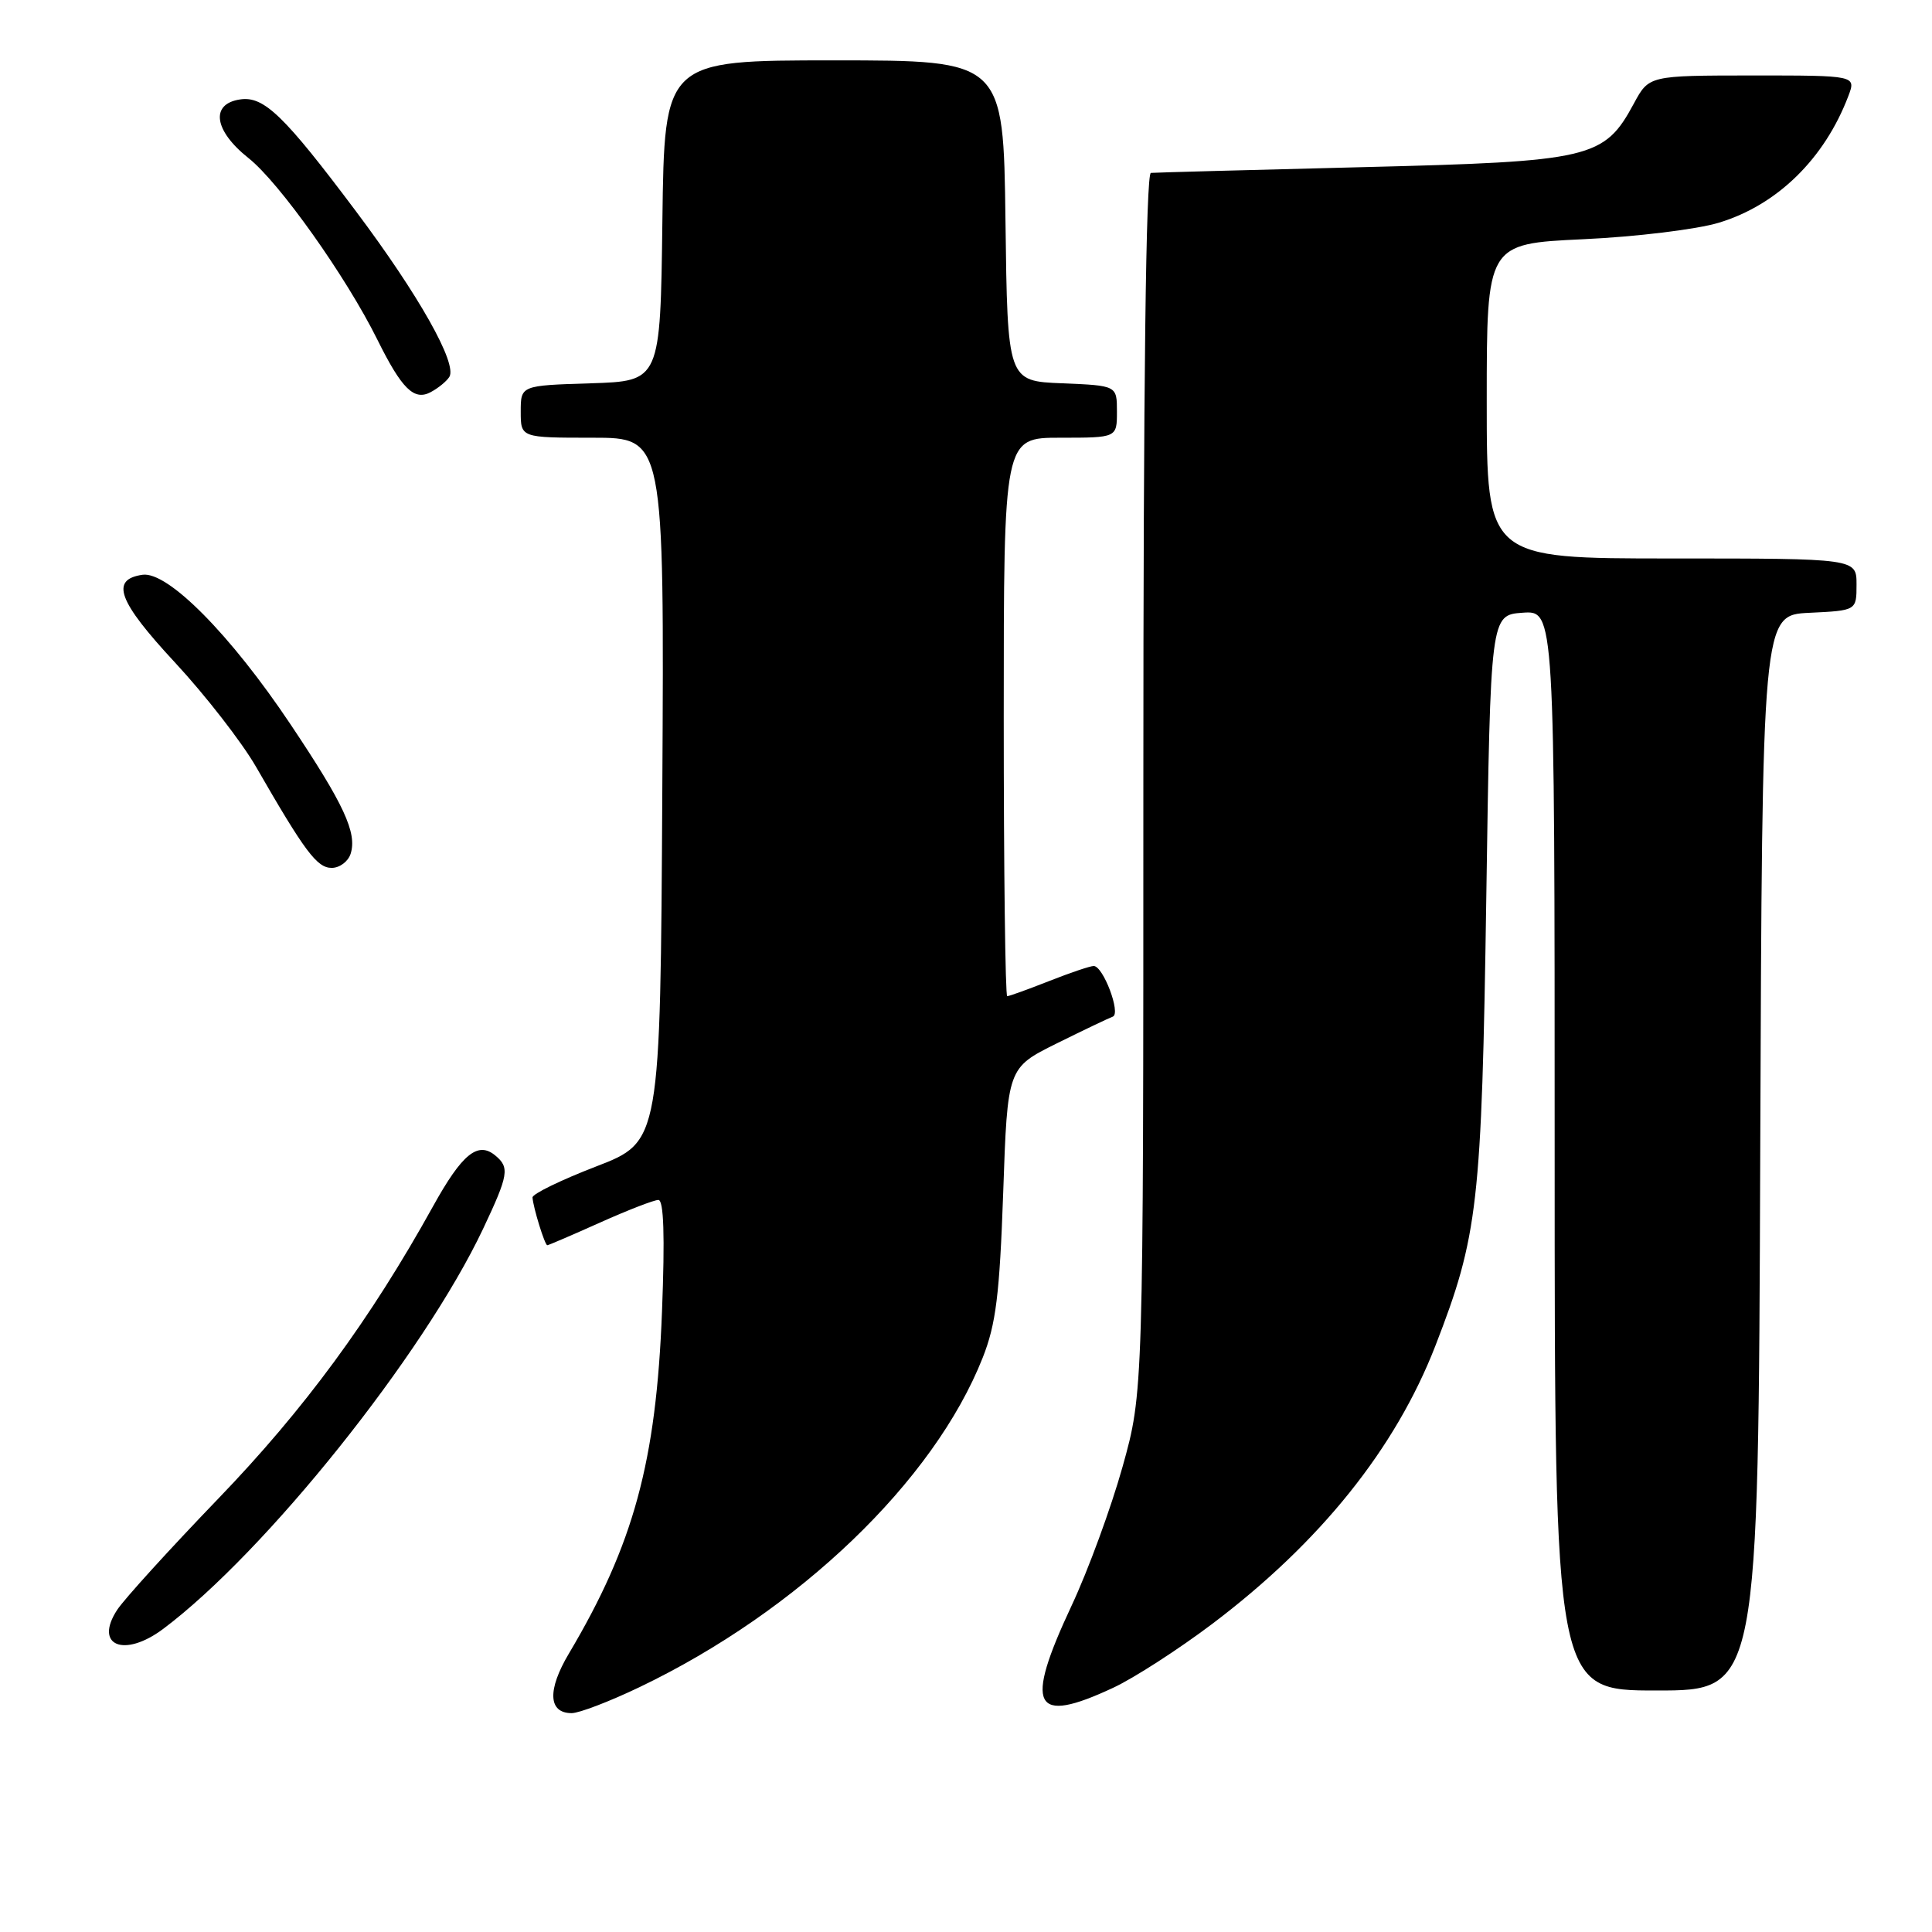 <?xml version="1.0" encoding="UTF-8" standalone="no"?>
<!DOCTYPE svg PUBLIC "-//W3C//DTD SVG 1.1//EN" "http://www.w3.org/Graphics/SVG/1.1/DTD/svg11.dtd" >
<svg xmlns="http://www.w3.org/2000/svg" xmlns:xlink="http://www.w3.org/1999/xlink" version="1.1" viewBox="0 0 256 256">
 <g >
 <path fill="currentColor"
d=" M 84.73 223.56 C 105.82 213.46 123.75 196.25 130.21 179.91 C 131.97 175.45 132.45 171.59 132.93 158.00 C 133.50 141.50 133.50 141.50 140.00 138.27 C 143.57 136.50 146.93 134.90 147.45 134.71 C 148.56 134.31 146.18 128.00 144.92 128.00 C 144.45 128.00 141.79 128.90 139.00 130.00 C 136.21 131.10 133.72 132.00 133.46 132.00 C 133.21 132.00 133.00 115.35 133.00 95.00 C 133.00 58.00 133.00 58.00 140.50 58.00 C 148.00 58.00 148.00 58.00 148.00 54.54 C 148.00 51.09 148.00 51.09 140.75 50.79 C 133.50 50.50 133.50 50.50 133.23 29.25 C 132.96 8.00 132.96 8.00 110.50 8.00 C 88.04 8.00 88.04 8.00 87.77 29.25 C 87.50 50.50 87.50 50.50 78.25 50.79 C 69.00 51.08 69.00 51.08 69.00 54.54 C 69.00 58.00 69.00 58.00 78.51 58.00 C 88.02 58.00 88.02 58.00 87.76 104.64 C 87.50 151.28 87.50 151.28 79.00 154.56 C 74.33 156.36 70.53 158.21 70.56 158.67 C 70.65 160.01 72.19 165.00 72.52 165.00 C 72.68 165.00 75.82 163.65 79.50 162.00 C 83.18 160.35 86.66 159.00 87.24 159.00 C 87.95 159.00 88.11 163.74 87.72 173.75 C 86.95 193.70 83.97 204.63 75.39 219.09 C 72.50 223.94 72.64 227.00 75.75 227.00 C 76.74 227.00 80.79 225.45 84.73 223.56 Z  M 147.50 223.64 C 150.25 222.36 156.15 218.55 160.62 215.18 C 174.94 204.37 184.90 191.95 190.19 178.34 C 195.86 163.73 196.33 159.63 196.94 119.00 C 197.50 81.50 197.50 81.50 201.75 81.19 C 206.00 80.89 206.00 80.89 206.00 152.44 C 206.00 224.00 206.00 224.00 219.49 224.00 C 232.99 224.00 232.99 224.00 233.24 152.75 C 233.50 81.50 233.50 81.50 239.75 81.20 C 246.00 80.90 246.00 80.90 246.00 77.45 C 246.00 74.00 246.00 74.00 221.50 74.00 C 197.00 74.00 197.00 74.00 197.00 53.15 C 197.00 32.30 197.00 32.30 209.75 31.70 C 216.77 31.38 224.87 30.39 227.76 29.51 C 235.49 27.17 241.75 21.04 244.91 12.74 C 245.95 10.00 245.95 10.00 232.23 10.00 C 218.50 10.01 218.50 10.01 216.50 13.71 C 212.56 21.01 210.88 21.40 180.50 22.15 C 165.65 22.52 153.05 22.86 152.50 22.91 C 151.84 22.97 151.50 50.64 151.50 103.75 C 151.50 184.50 151.50 184.50 148.74 194.37 C 147.22 199.80 144.19 208.07 141.99 212.76 C 135.68 226.23 136.89 228.60 147.50 223.64 Z  M 21.62 215.84 C 35.19 205.67 56.11 179.51 64.01 162.83 C 67.39 155.67 67.55 154.70 65.63 153.11 C 63.32 151.19 61.23 152.89 57.38 159.84 C 49.07 174.84 40.31 186.76 28.92 198.58 C 22.50 205.25 16.47 211.88 15.53 213.31 C 12.42 218.05 16.43 219.72 21.62 215.84 Z  M 46.46 113.13 C 47.34 110.36 45.57 106.55 38.51 96.00 C 30.56 84.10 22.23 75.69 18.89 76.16 C 14.57 76.78 15.63 79.65 23.19 87.79 C 27.21 92.12 32.03 98.33 33.91 101.58 C 40.39 112.84 42.00 115.00 43.95 115.00 C 45.00 115.00 46.13 114.16 46.46 113.13 Z  M 59.54 49.94 C 60.62 48.19 55.48 39.08 47.17 28.00 C 37.66 15.32 34.98 12.72 31.85 13.17 C 27.83 13.74 28.33 17.30 32.93 20.95 C 37.00 24.17 45.88 36.68 50.00 45.00 C 53.24 51.54 54.87 53.14 57.07 51.96 C 58.07 51.43 59.18 50.52 59.54 49.94 Z "/>
</g>
</svg>
